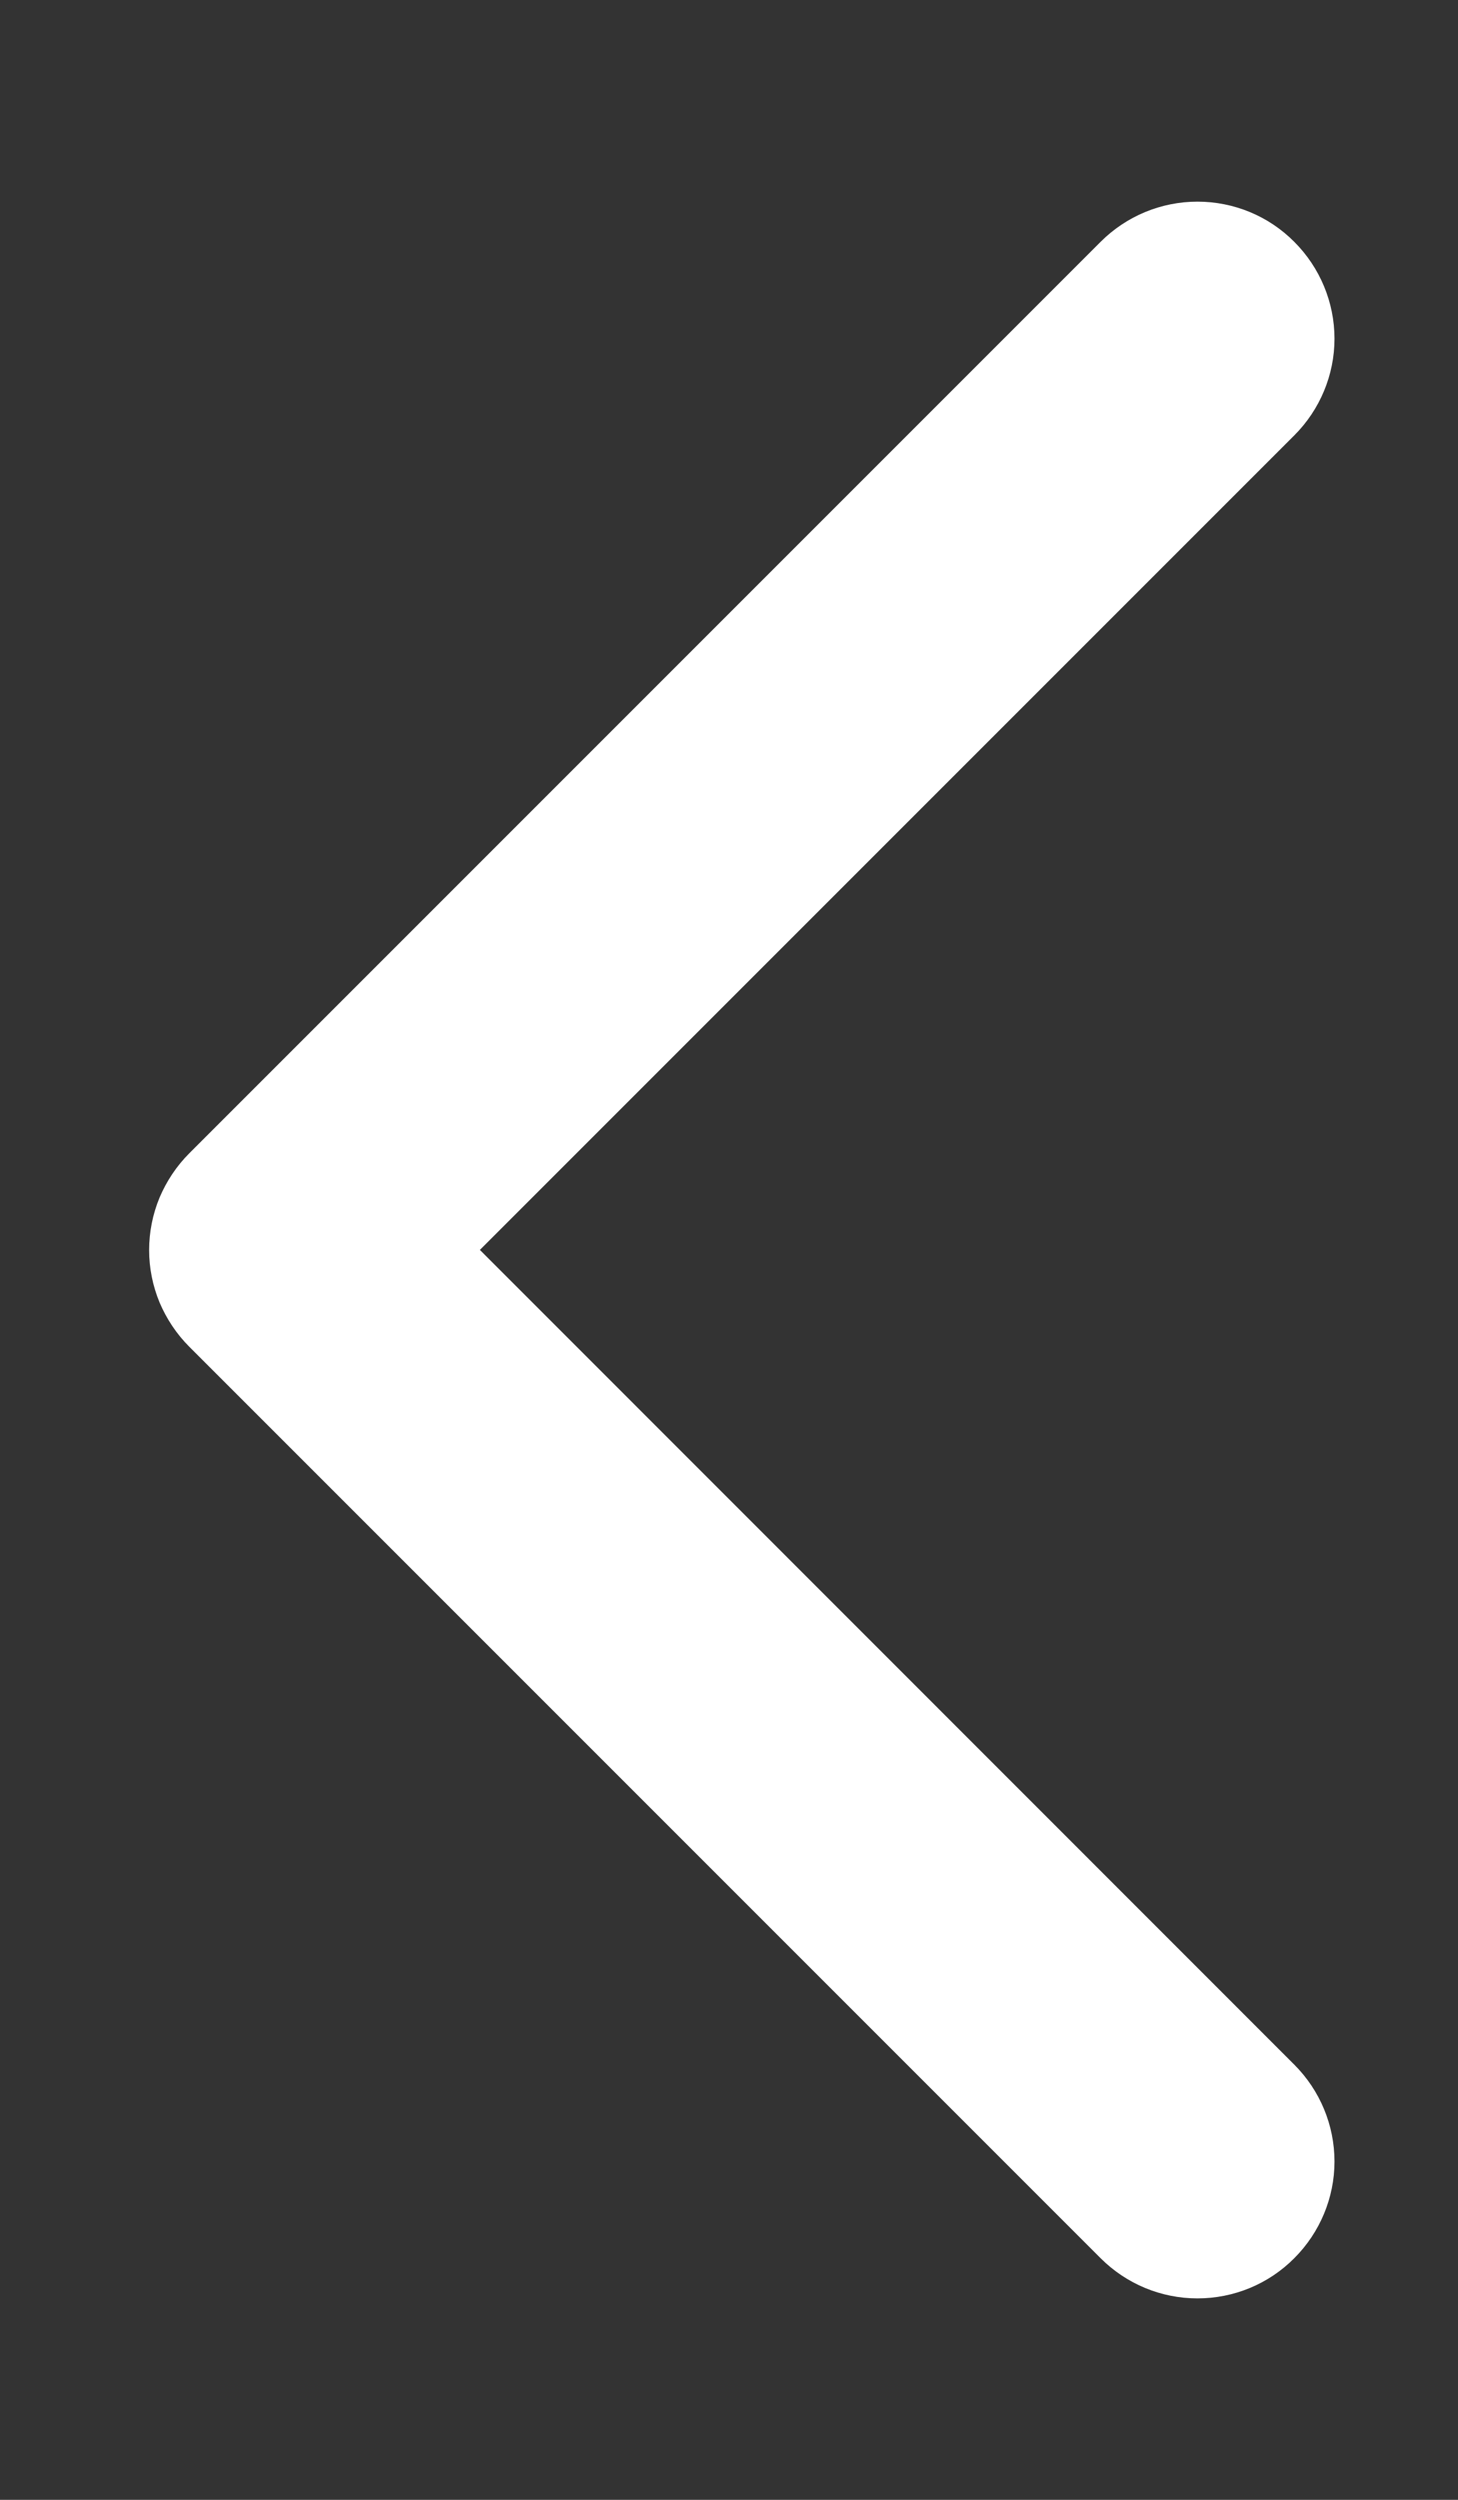 <svg width="7" height="12" viewBox="0 0 7 12" fill="none" xmlns="http://www.w3.org/2000/svg">
<rect x="0" y="0" width="7" height="12" fill="#333333" stroke="none"/>
<path d="M6.214 9.911C6.337 10.034 6.407 10.201 6.407 10.376C6.407 10.55 6.337 10.717 6.214 10.84C6.091 10.964 5.924 11.033 5.749 11.033C5.575 11.033 5.408 10.964 5.284 10.84L0.909 6.465C0.848 6.404 0.8 6.332 0.766 6.252C0.733 6.172 0.716 6.087 0.716 6.001C0.716 5.914 0.733 5.829 0.766 5.749C0.8 5.669 0.848 5.597 0.909 5.536L5.284 1.161C5.408 1.037 5.575 0.968 5.749 0.968C5.924 0.968 6.091 1.037 6.214 1.161C6.337 1.284 6.407 1.451 6.407 1.626C6.407 1.8 6.337 1.967 6.214 2.09L2.304 6L6.214 9.911Z" fill="white"/>
</svg>
